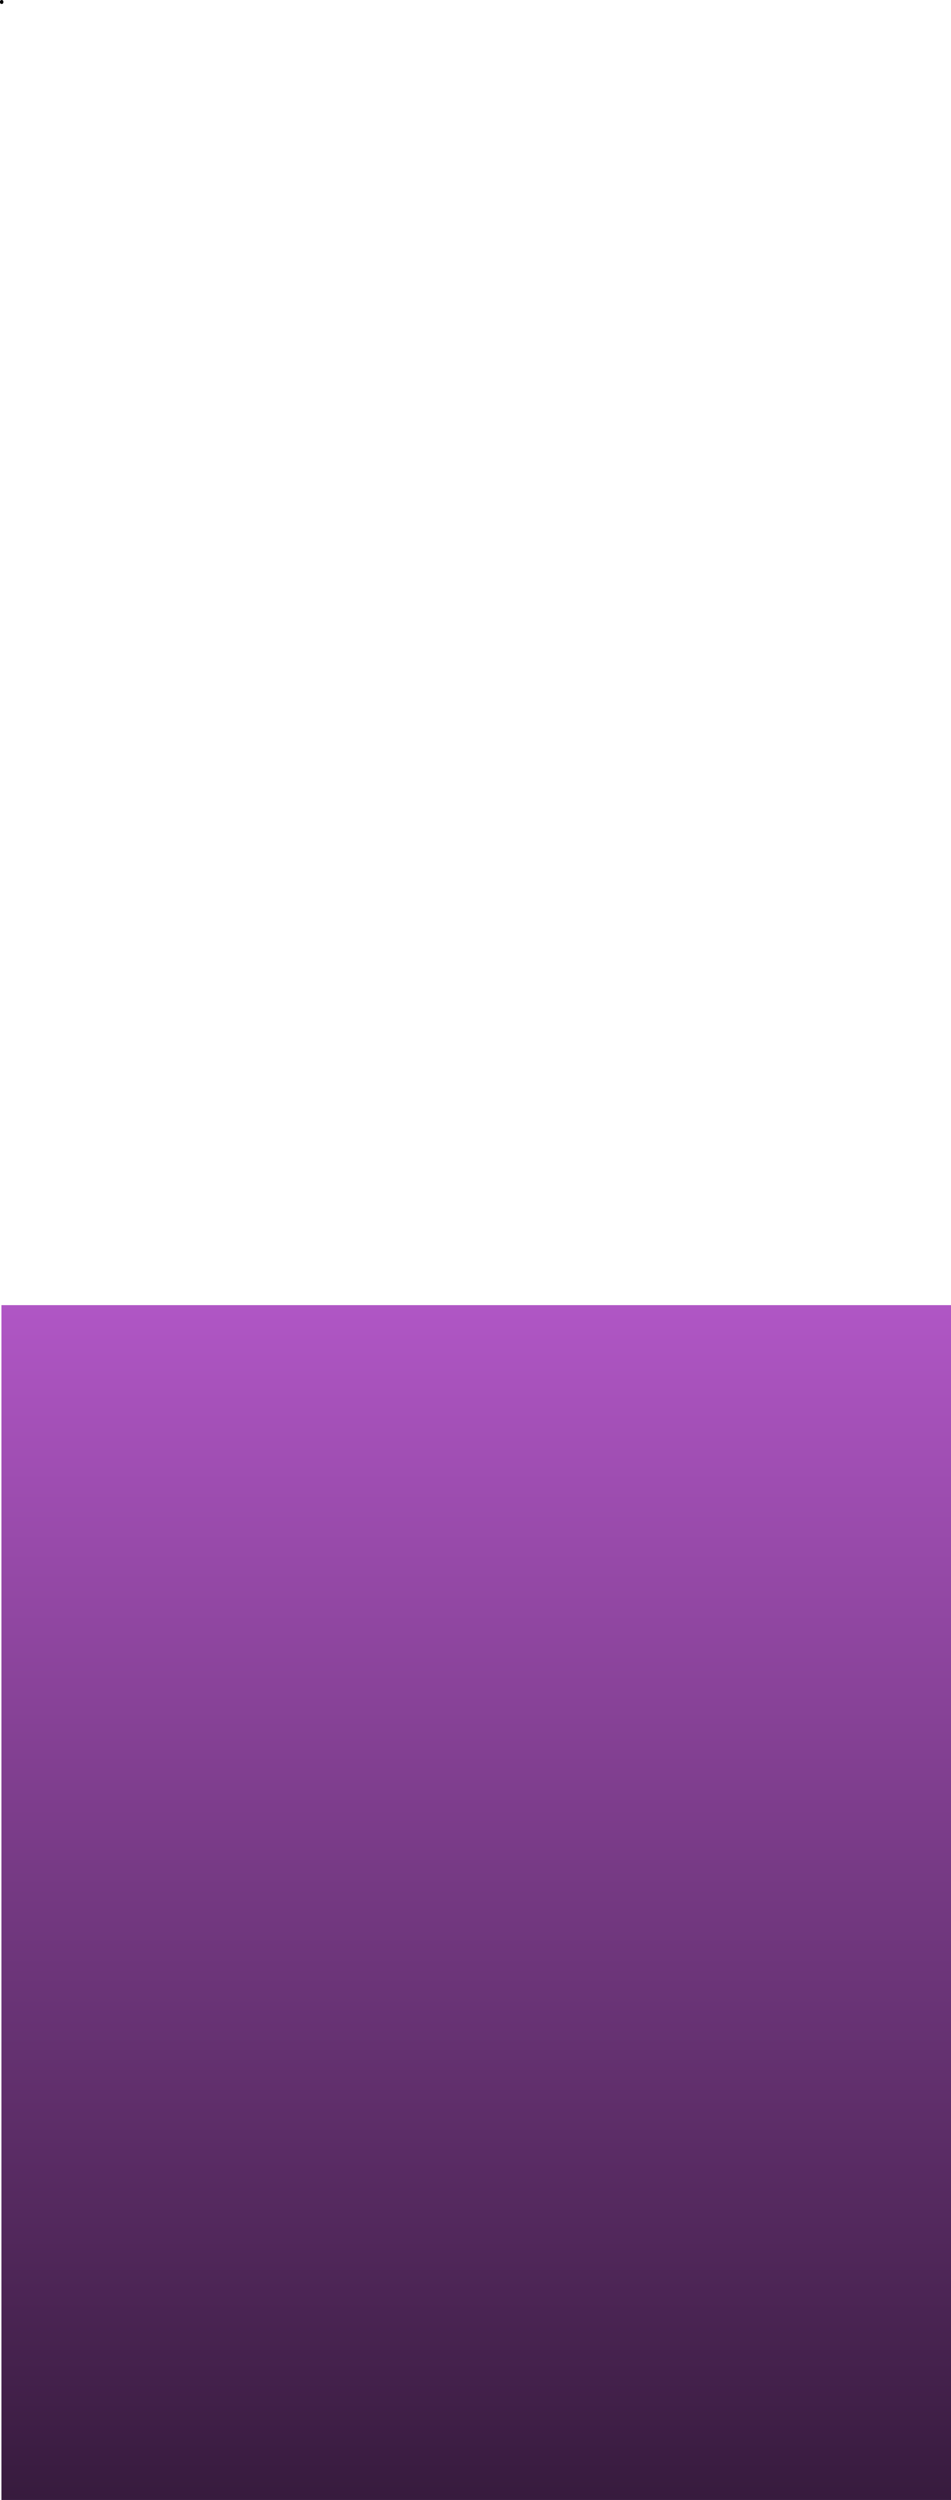 <?xml version="1.0" encoding="UTF-8" standalone="no"?>
<svg xmlns:xlink="http://www.w3.org/1999/xlink" height="1473.0px" width="560.85px" xmlns="http://www.w3.org/2000/svg">
  <g transform="matrix(1.0, 0.0, 0.0, 1.0, 0.85, 769.0)">
    <path d="M560.0 0.0 L560.0 704.0 0.0 704.0 0.0 0.0 560.0 0.0" fill="url(#gradient0)" fill-rule="evenodd" stroke="none"/>
    <path d="M0.15 -767.65 L0.15 -768.0" fill="none" stroke="#000000" stroke-linecap="round" stroke-linejoin="round" stroke-width="2.0"/>
  </g>
  <defs>
    <linearGradient gradientTransform="matrix(0.0, 0.625, -0.469, 0.0, 480.65, 511.65)" gradientUnits="userSpaceOnUse" id="gradient0" spreadMethod="pad" x1="-819.2" x2="819.2">
      <stop offset="0.0" stop-color="#b056c5"/>
      <stop offset="1.0" stop-color="#000000"/>
    </linearGradient>
  </defs>
</svg>
